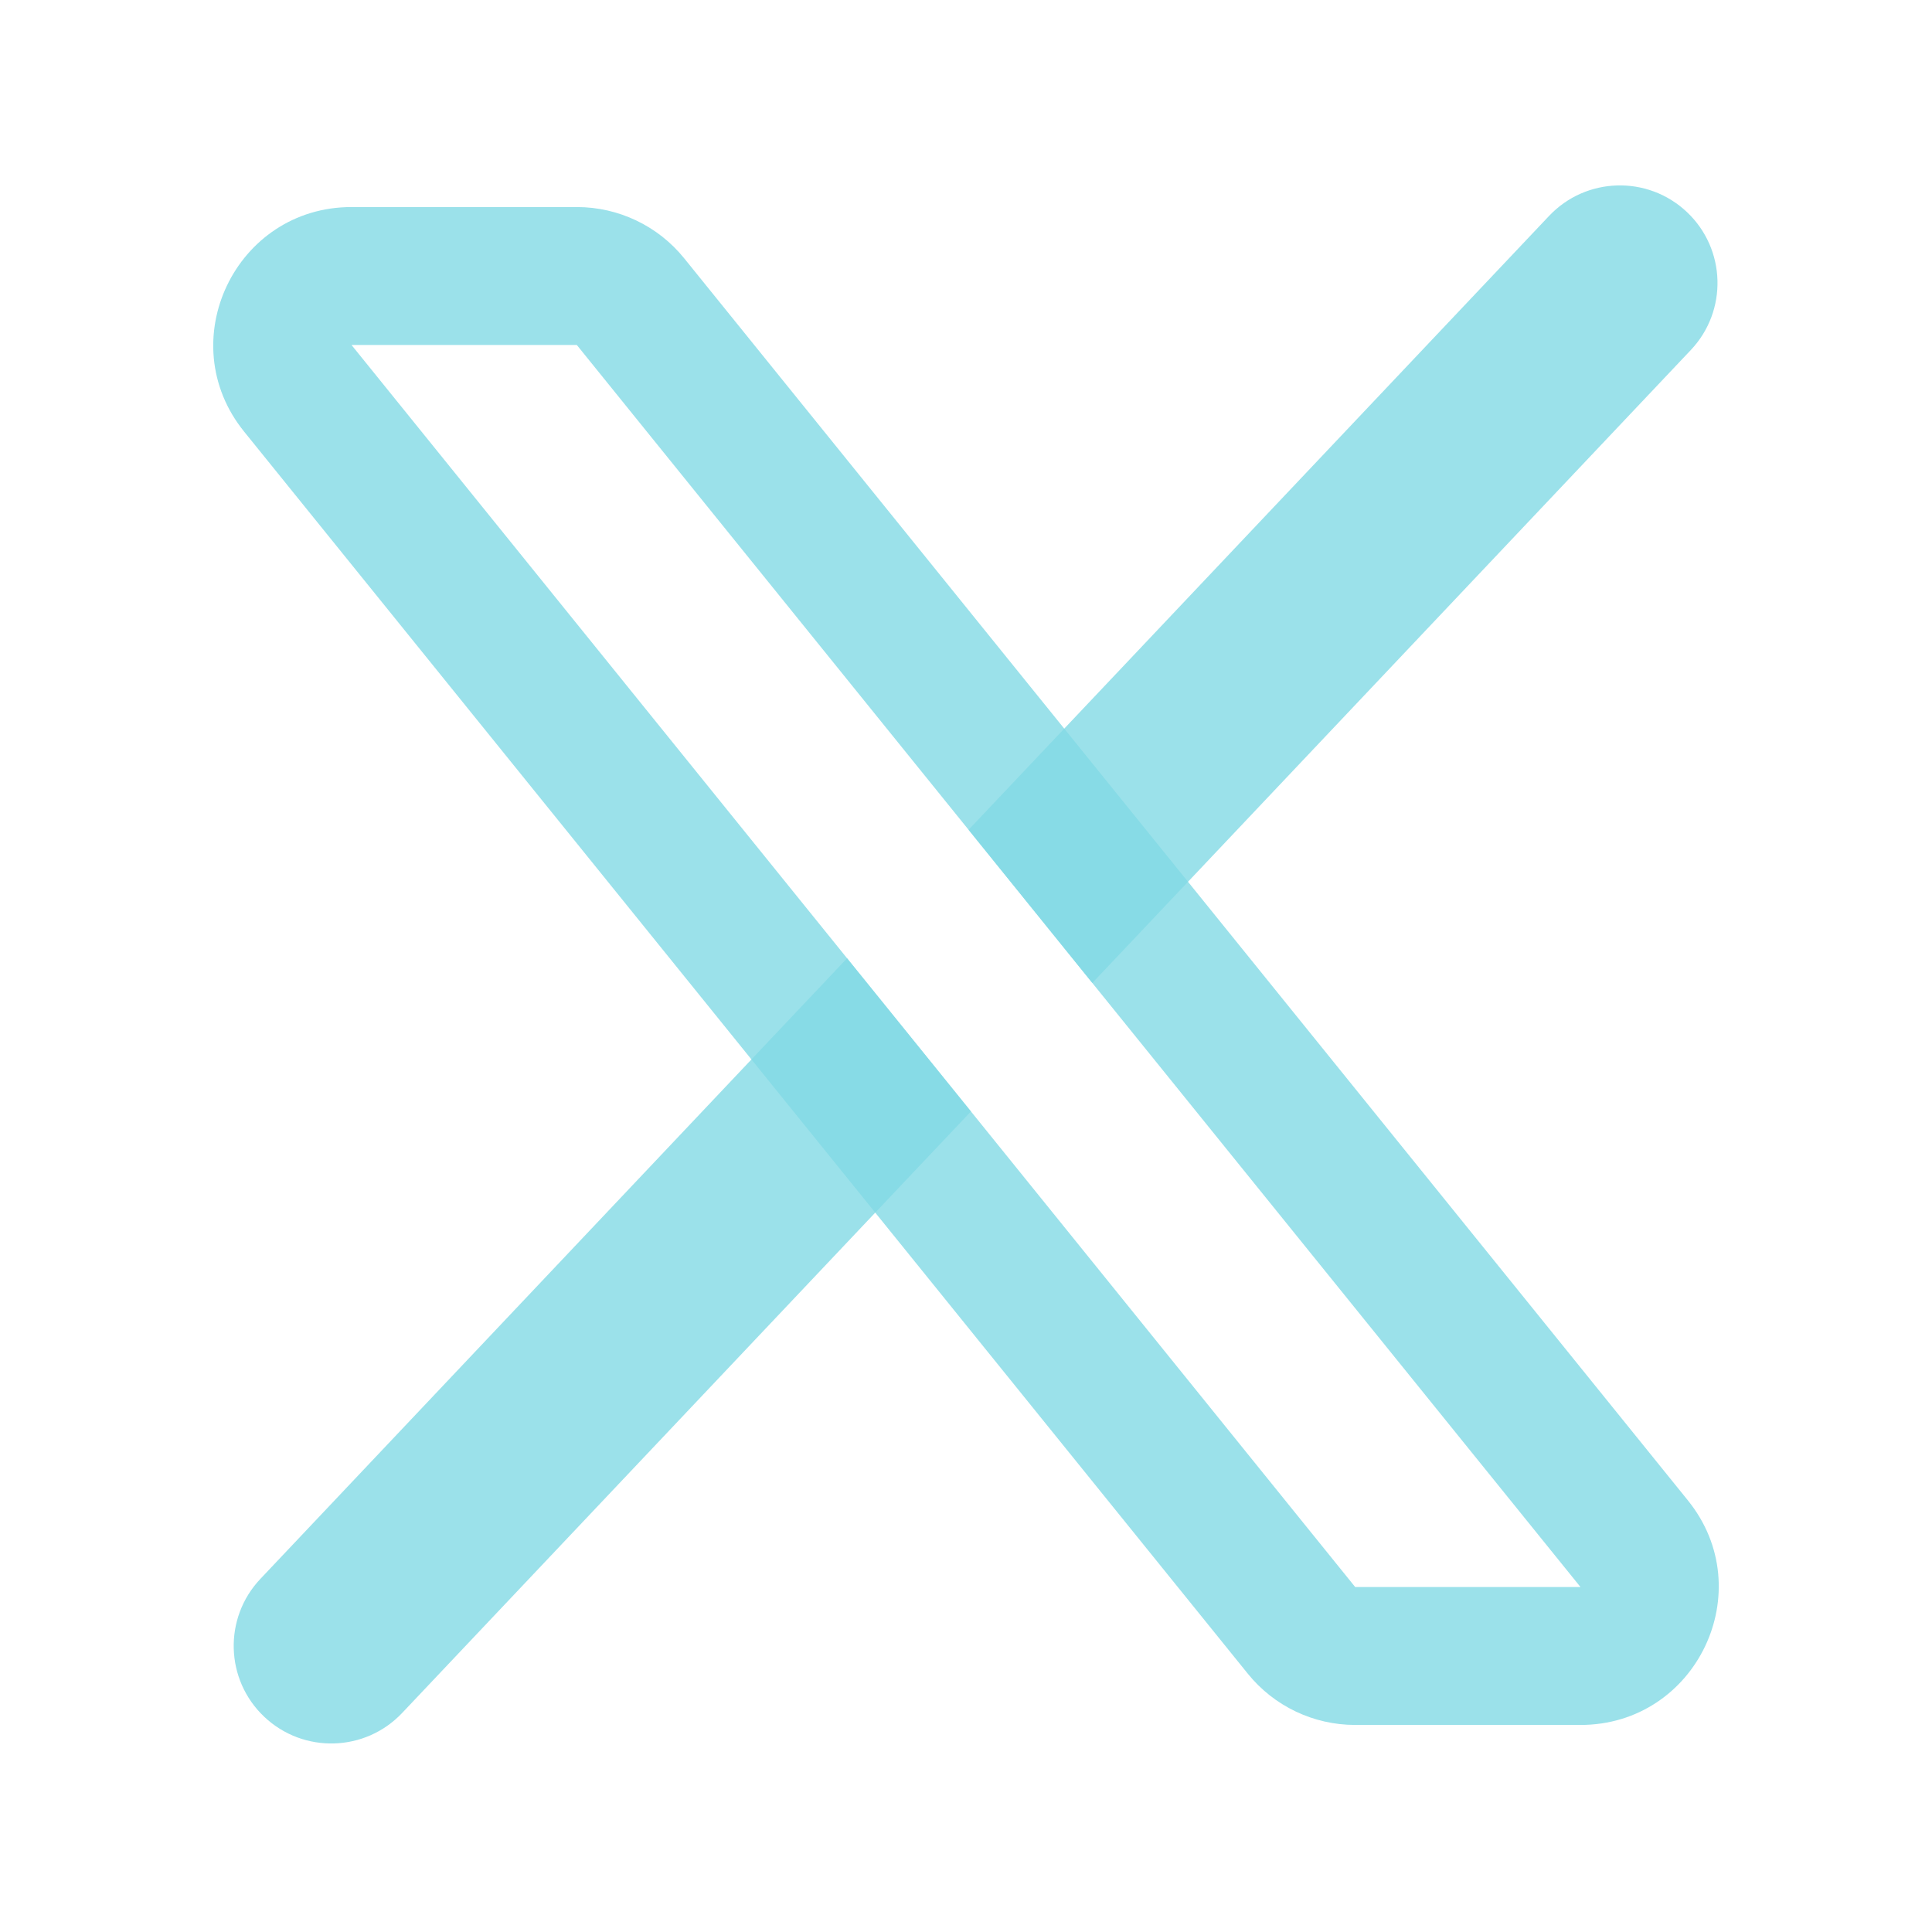<svg width="18" height="18" viewBox="0 0 18 18" fill="none" xmlns="http://www.w3.org/2000/svg">
<path fill-rule="evenodd" clip-rule="evenodd" d="M2.275 4.022C1.595 3.182 2.194 1.929 3.275 1.929H5.374C5.762 1.929 6.13 2.104 6.374 2.406L15.725 13.978C16.405 14.818 15.806 16.071 14.725 16.071H12.626C12.238 16.071 11.87 15.896 11.626 15.594L2.275 4.022ZM5.374 3.214L3.275 3.214L7.892 8.928L9.046 10.355L12.626 14.786H14.725L10.177 9.158L9.024 7.731L5.374 3.214Z" fill="#82D9E5" opacity=".8"/>
<path fill-rule="evenodd" clip-rule="evenodd" d="M2.462 15.995C2.097 15.65 2.081 15.075 2.426 14.71L7.892 8.928L9.046 10.355L10.177 9.158L9.024 7.731L14.432 2.012C14.777 1.647 15.352 1.631 15.717 1.976C16.082 2.321 16.098 2.896 15.753 3.261L10.177 9.158L9.046 10.355L3.747 15.959C3.402 16.324 2.827 16.34 2.462 15.995Z" fill="#82D9E5" opacity=".8"/>
</svg>
